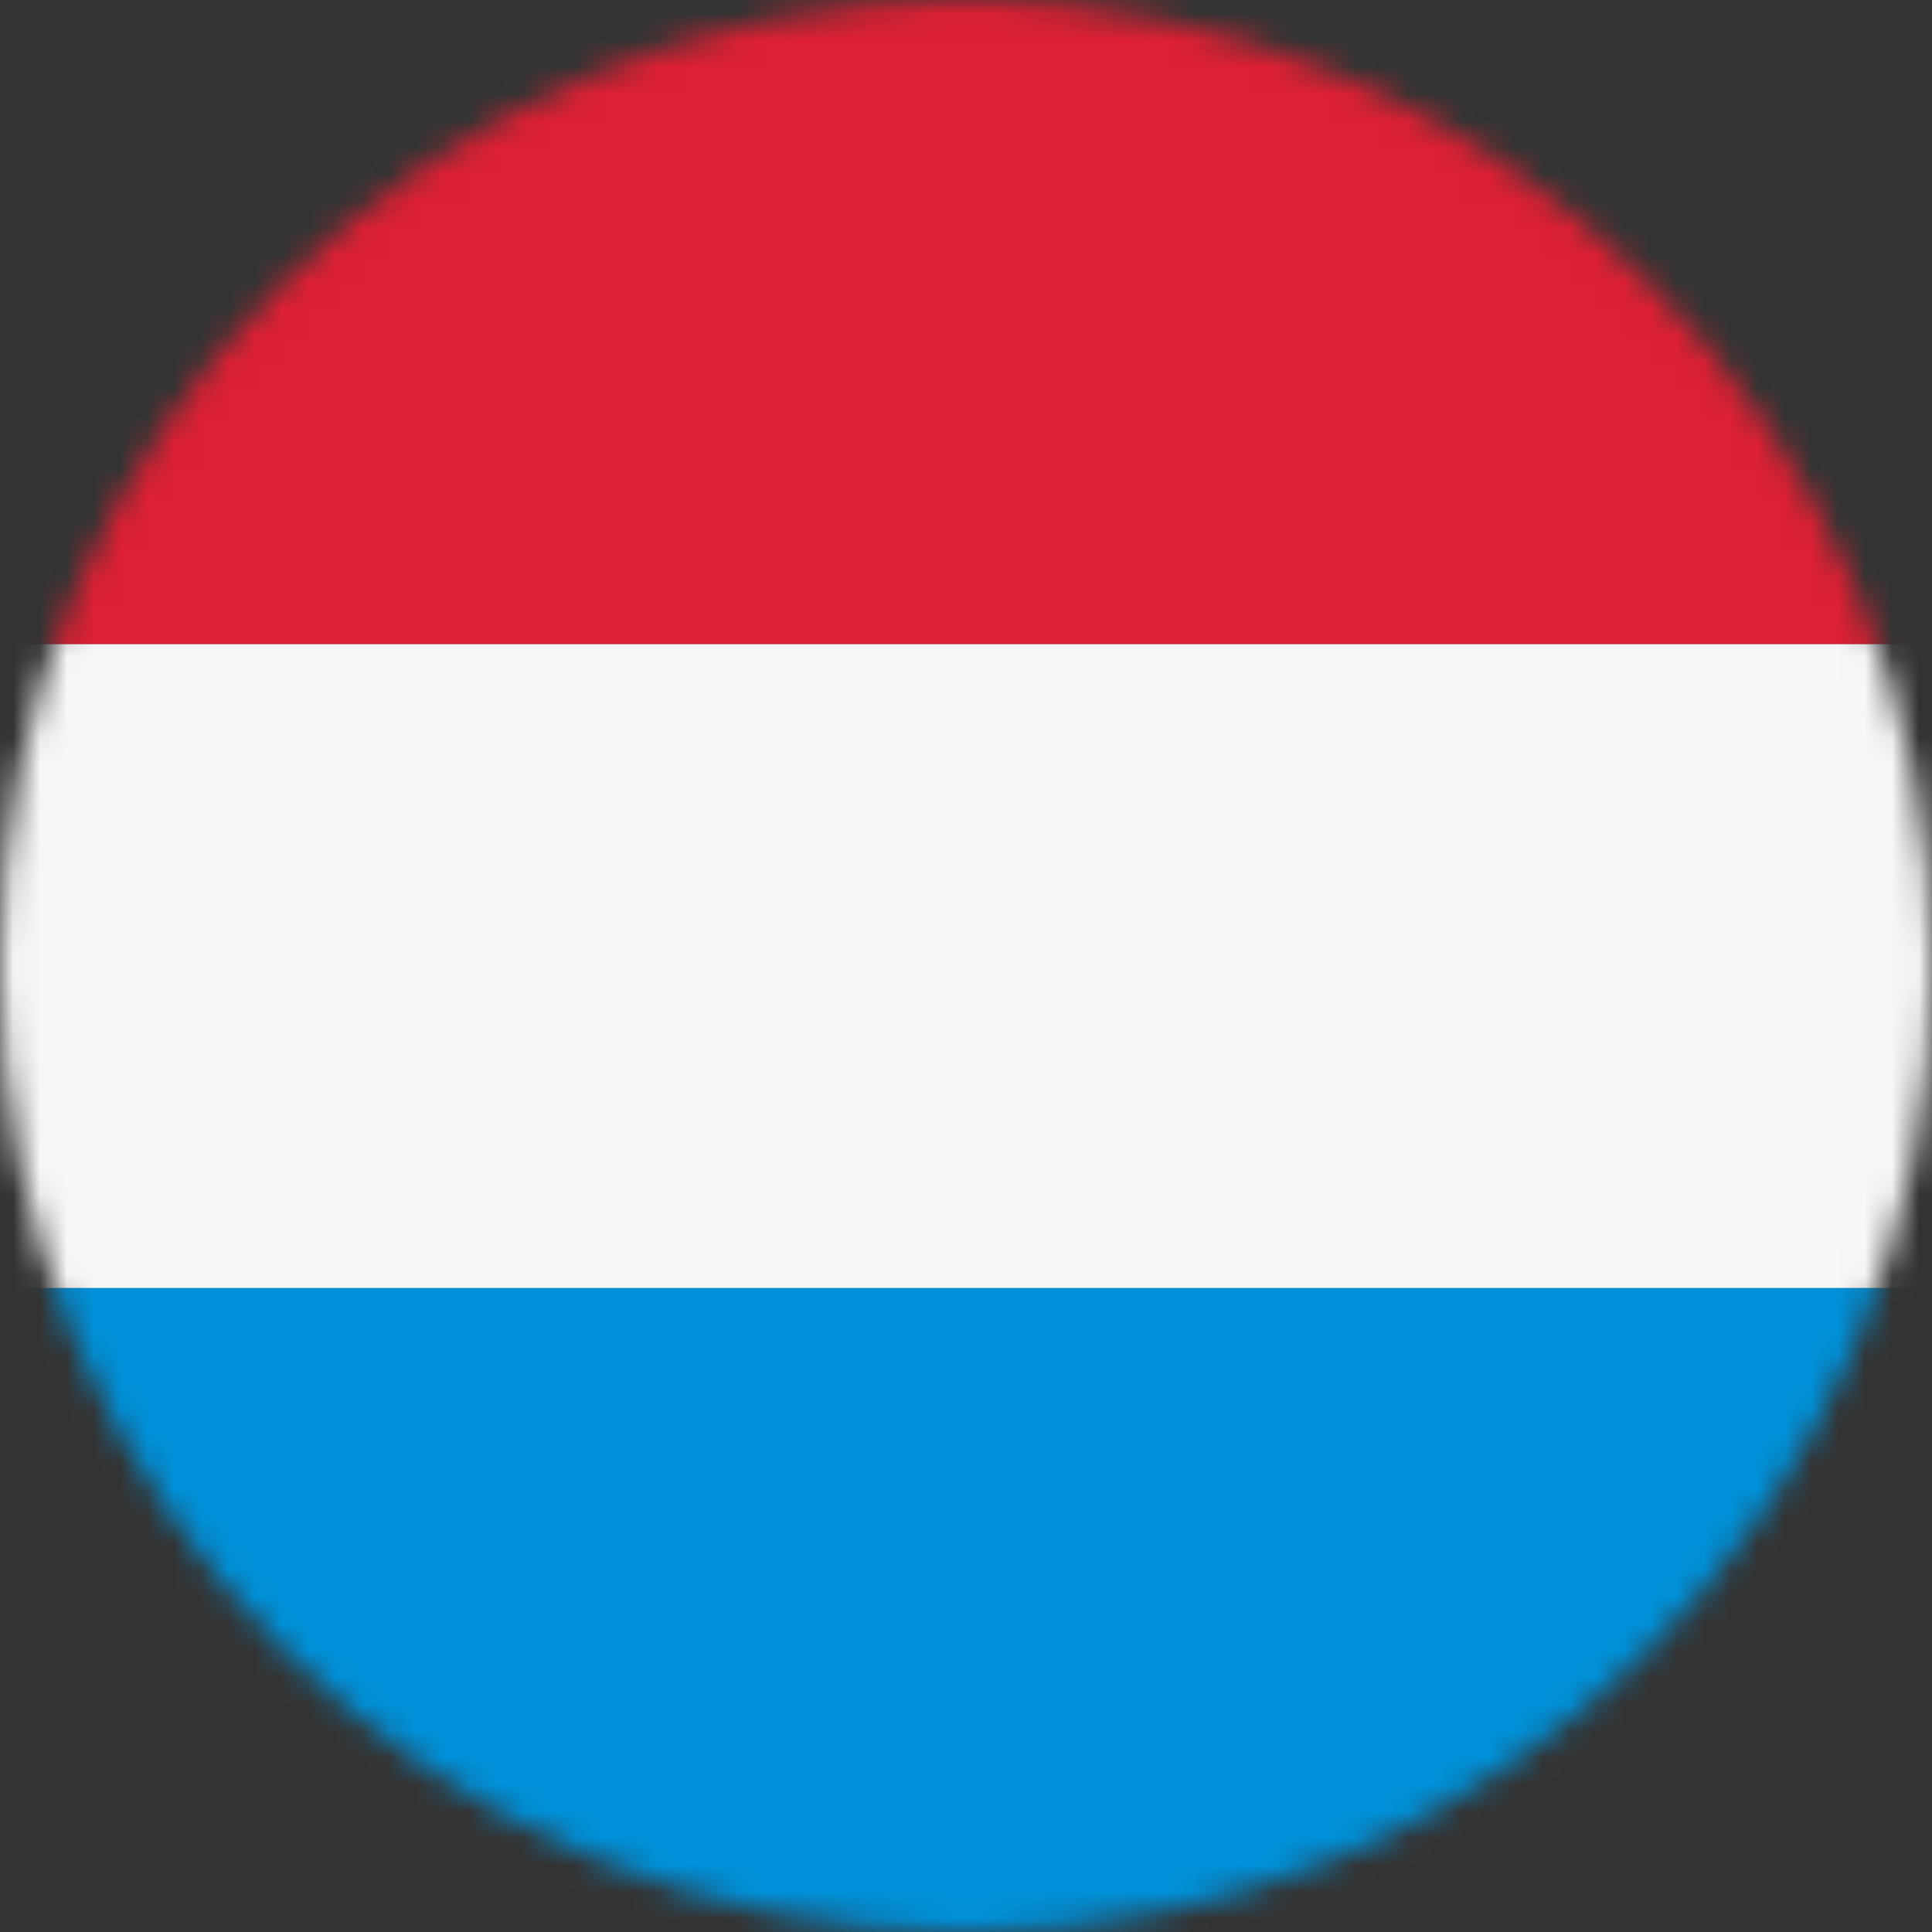 <svg width="72" height="72" viewBox="0 0 72 72" fill="none" xmlns="http://www.w3.org/2000/svg">
<rect x="0" y="0" width="72" height="72" fill="#333333" stroke="none"/>
<mask id="mask0_42_3614" style="mask-type:alpha" maskUnits="userSpaceOnUse" x="0" y="0" width="72" height="72">
<circle cx="36" cy="36" r="36" fill="#D9D9D9"/>
</mask>
<g mask="url(#mask0_42_3614)">
<rect x="0" y="72" width="24" height="72" transform="rotate(-90 0 72)" fill="#0091DA"/>
<rect x="0" y="48" width="24" height="72" transform="rotate(-90 0 48)" fill="#F5F7F8"/>
<rect x="0" y="24" width="24" height="72" transform="rotate(-90 0 24)" fill="#DD2033"/>
</g>
</svg>
